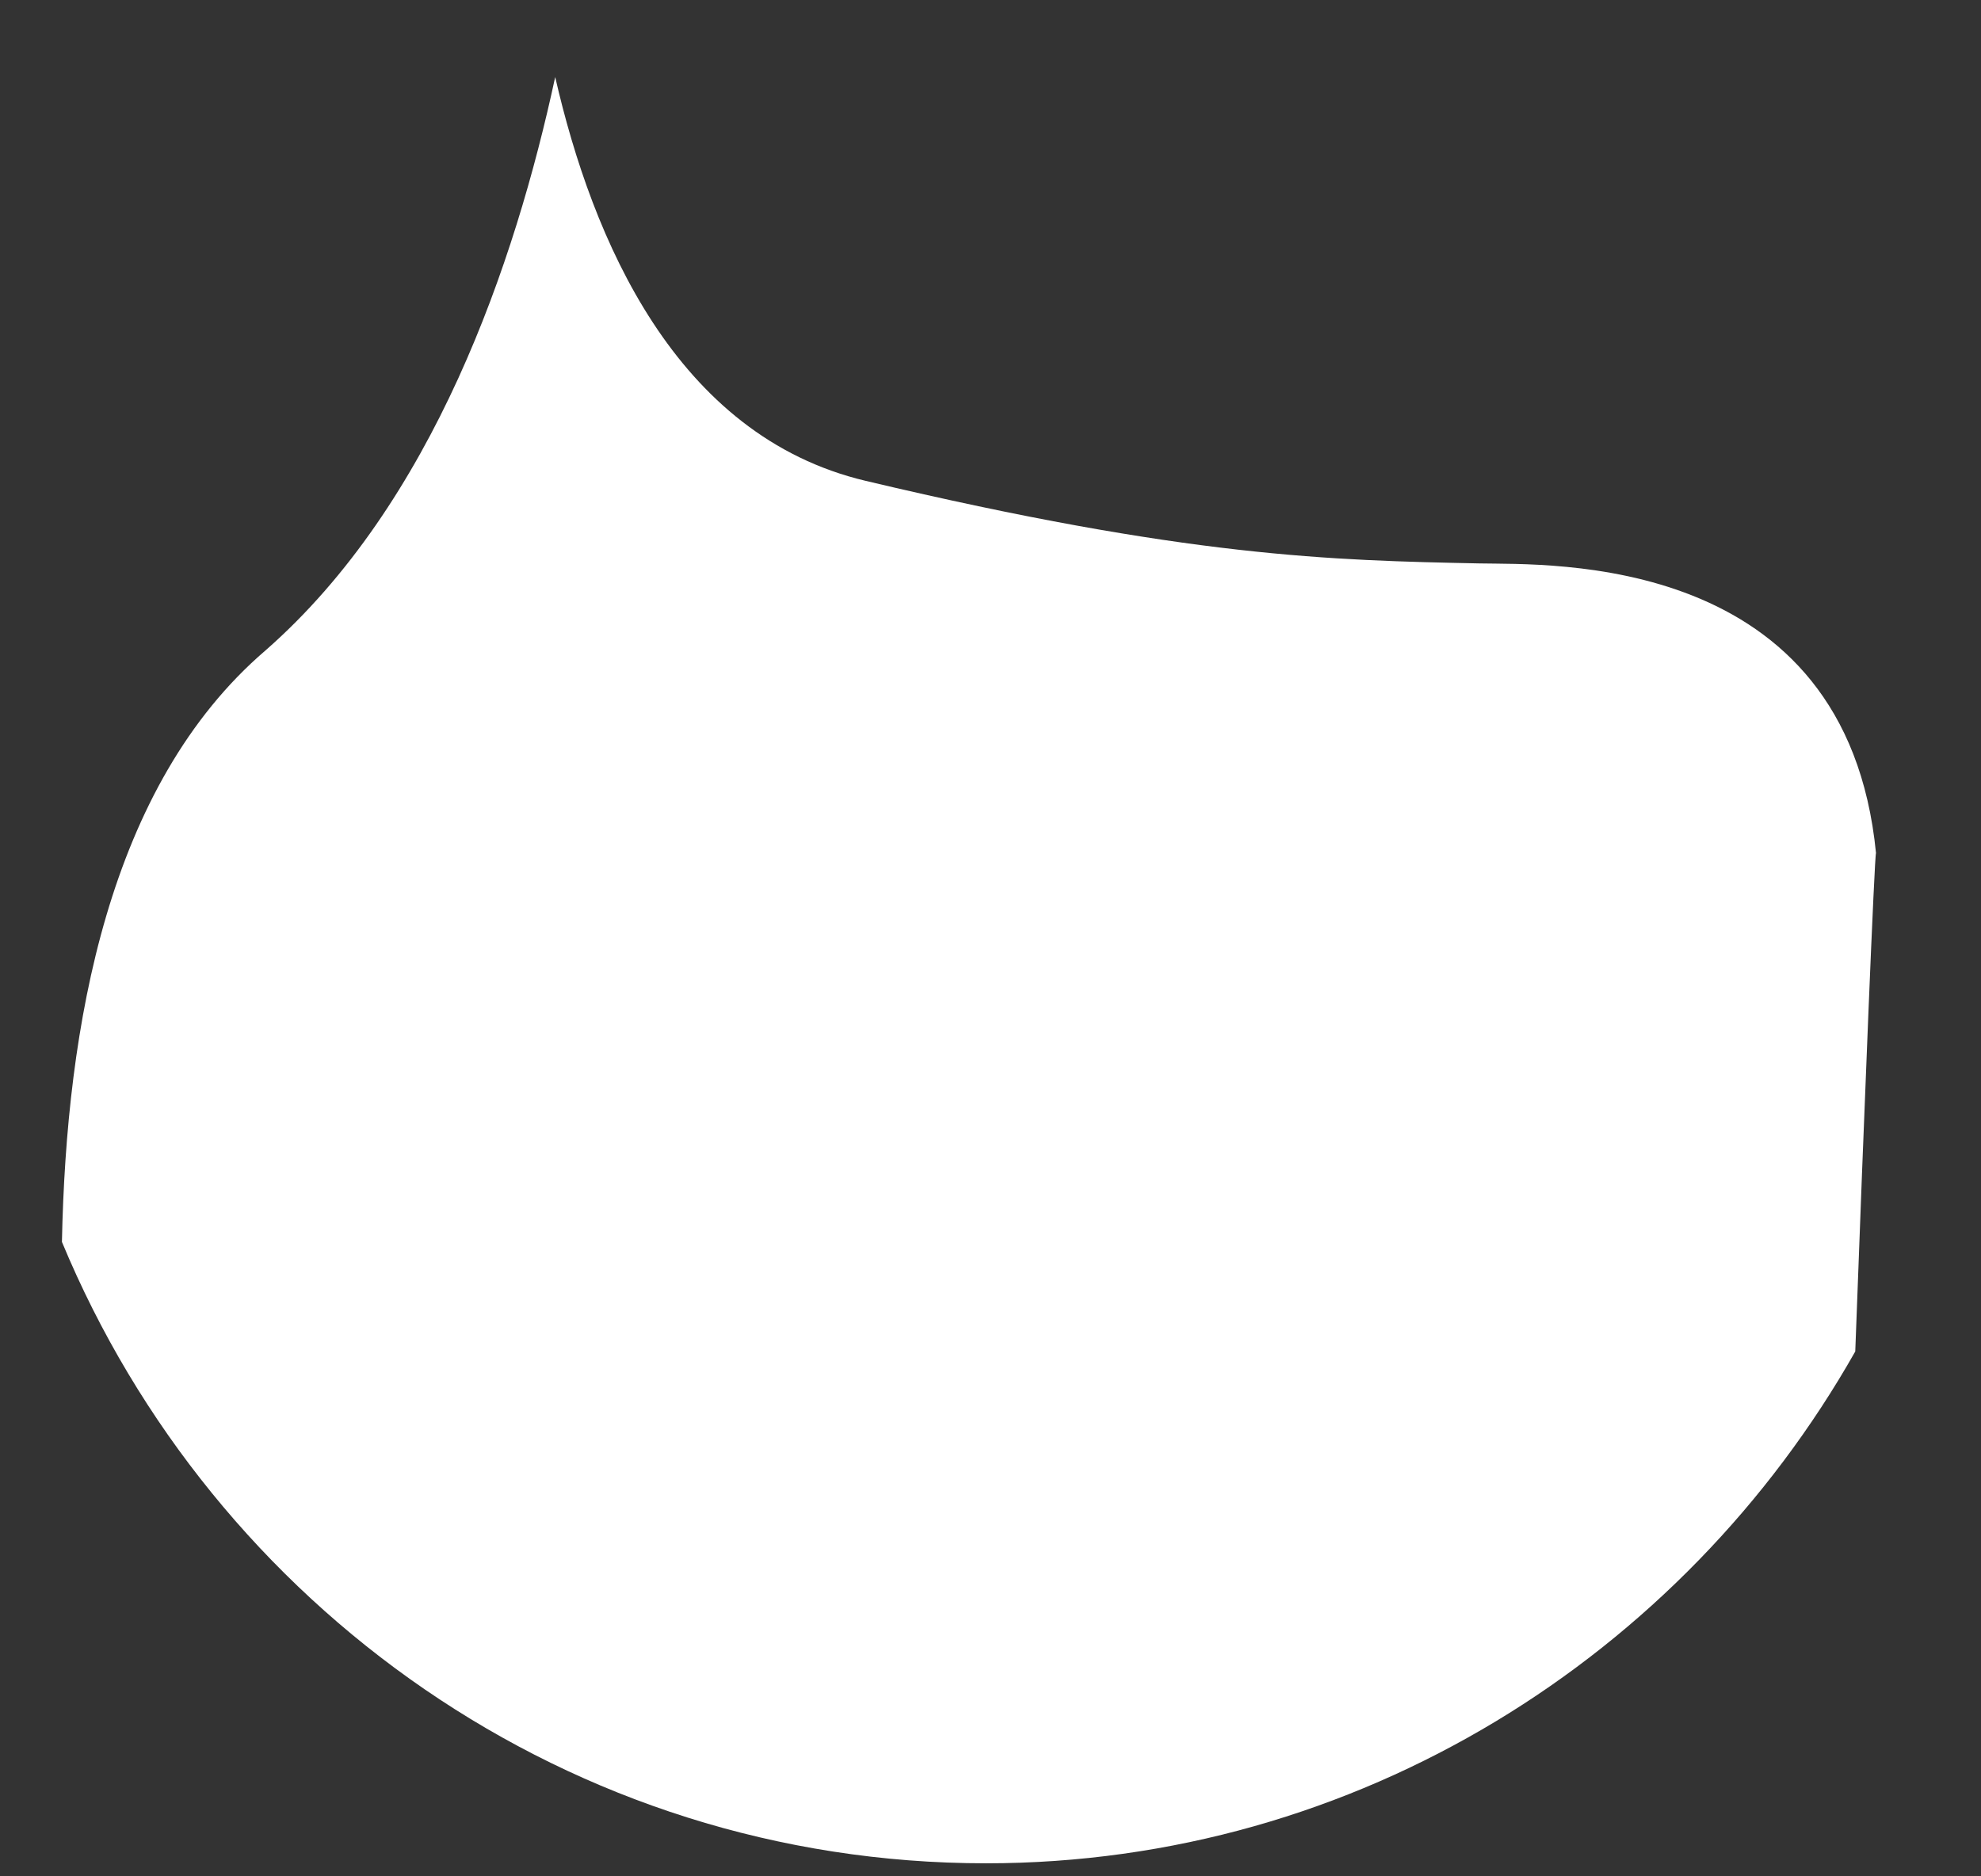 ﻿<?xml version="1.0" encoding="utf-8"?>
<svg version="1.1" xmlns:xlink="http://www.w3.org/1999/xlink" width="19px" height="18px" xmlns="http://www.w3.org/2000/svg">
  <rect width="100%" height="100%" fill="#333333" stroke="none"/>
  <g transform="matrix(1 0 0 1 -730 -524 )">
    <path d="M 17.794 12.965  C 16.14 15.888  13.02 17.875  9.457 17.875  C 5.467 17.875  2.047 15.413  0.594 11.914  C 0.636 9.84  1.036 7.536  2.546 6.24  C 4.156 4.829  4.94 2.525  5.325 0.739  C 5.681 2.294  6.479 4.181  8.303 4.613  C 11.395 5.347  12.777 5.376  14.188 5.405  C 14.858 5.419  17.708 5.29  17.993 8.184  C 17.979 8.198  17.879 10.661  17.794 12.965  Z " fill-rule="nonzero" fill="#ffffff" stroke="none" transform="matrix(1 0 0 1 730 524 )" />
  </g>
</svg>